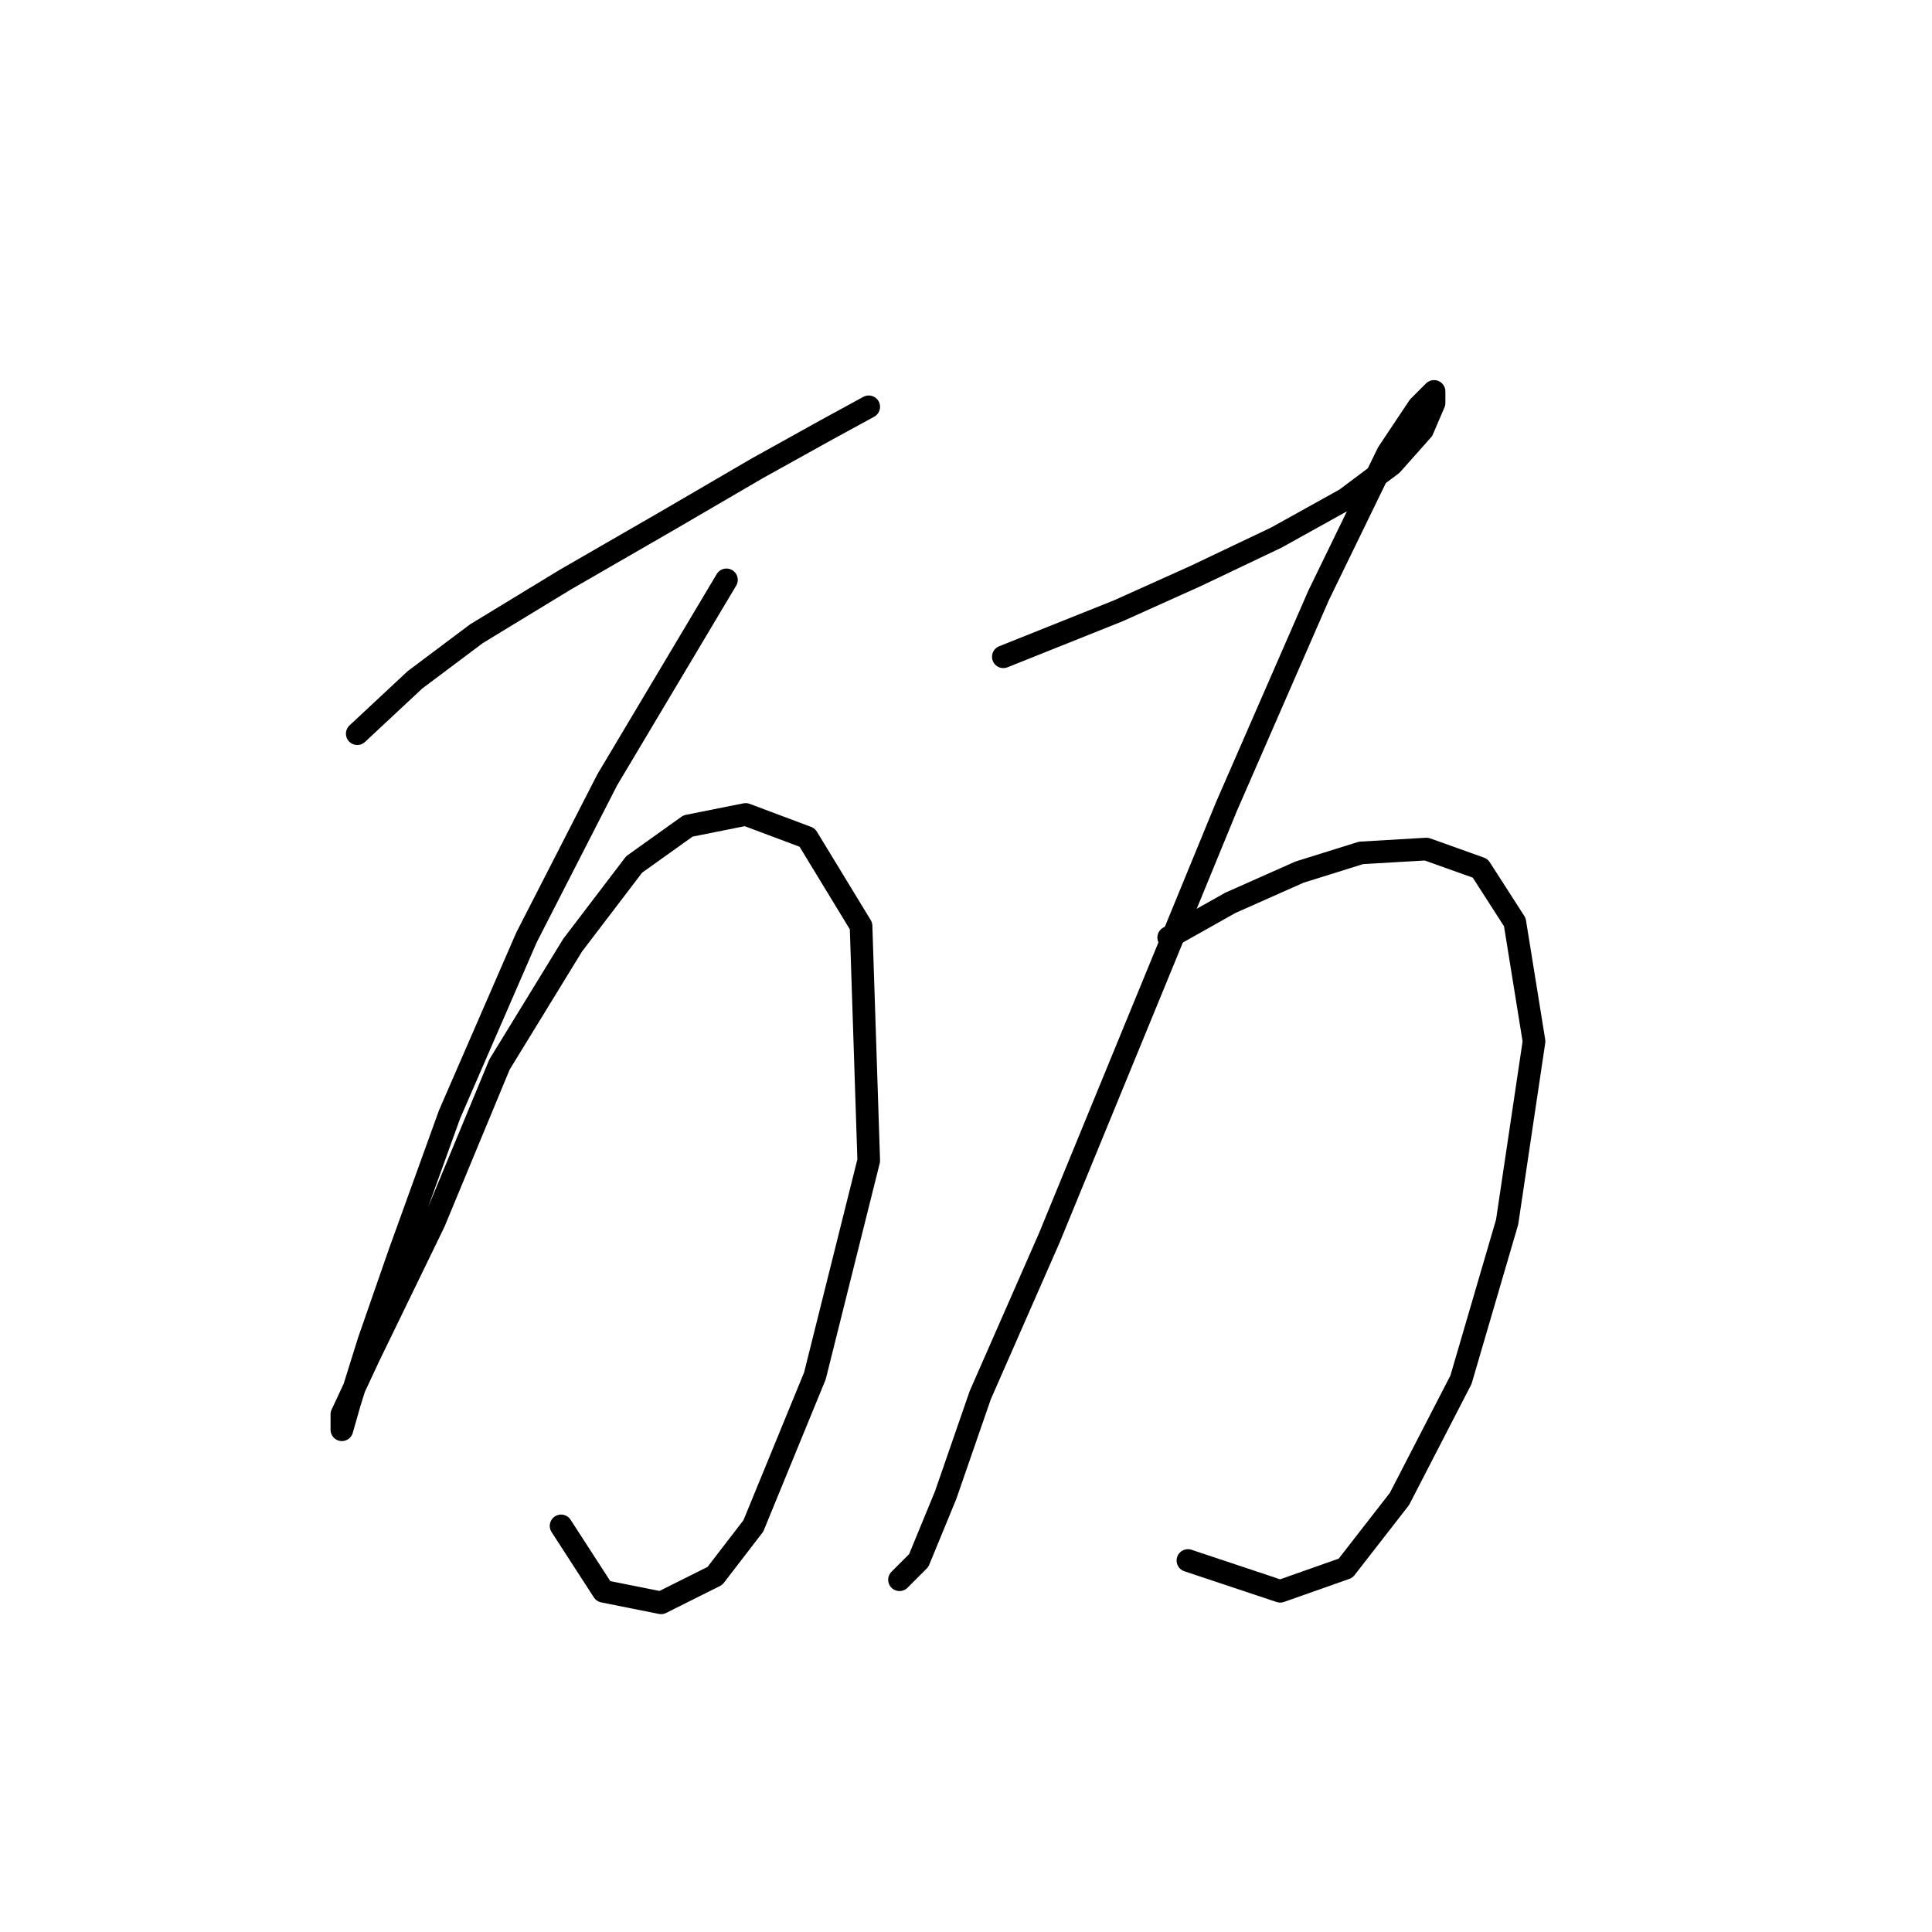 <?xml version="1.0" standalone="no"?>
    <svg width="256" height="256" xmlns="http://www.w3.org/2000/svg" version="1.1">
    <polyline stroke="black" stroke-width="3" stroke-linecap="round" fill="transparent" stroke-linejoin="round" points="47.338 97.217 54.982 90.083 63.135 83.968 74.855 76.834 88.104 69.19 100.334 62.056 109.506 56.961 115.112 53.903 115.112 53.903 " />
        <polyline stroke="black" stroke-width="3" stroke-linecap="round" fill="transparent" stroke-linejoin="round" points="96.258 76.834 80.461 103.332 69.76 124.225 59.568 147.665 52.944 166.01 48.867 177.73 46.319 185.883 45.3 189.45 45.3 187.412 48.867 179.768 57.53 161.933 66.193 141.041 75.875 125.244 84.028 114.543 91.162 109.447 98.805 107.918 106.959 110.976 114.093 122.696 115.112 153.78 107.978 182.316 99.825 202.189 94.729 208.814 87.595 212.381 79.951 210.852 74.346 202.189 74.346 202.189 " />
        <polyline stroke="black" stroke-width="3" stroke-linecap="round" fill="transparent" stroke-linejoin="round" points="132.947 87.026 148.234 80.911 158.426 76.325 169.127 71.229 178.299 66.133 184.414 61.547 188.491 56.961 190.019 53.394 190.019 51.865 187.981 53.903 183.904 60.018 174.732 78.872 162.502 106.899 150.782 135.435 139.062 163.971 129.889 184.864 125.303 198.113 121.736 206.776 119.188 209.324 119.188 209.324 " />
        <polyline stroke="black" stroke-width="3" stroke-linecap="round" fill="transparent" stroke-linejoin="round" points="154.859 124.225 163.012 119.638 172.184 115.562 180.337 113.014 189 112.504 196.134 115.052 200.72 122.186 203.268 137.983 199.701 161.933 193.586 182.826 185.433 198.622 178.299 207.795 169.636 210.852 157.406 206.776 157.406 206.776 " />
        </svg>